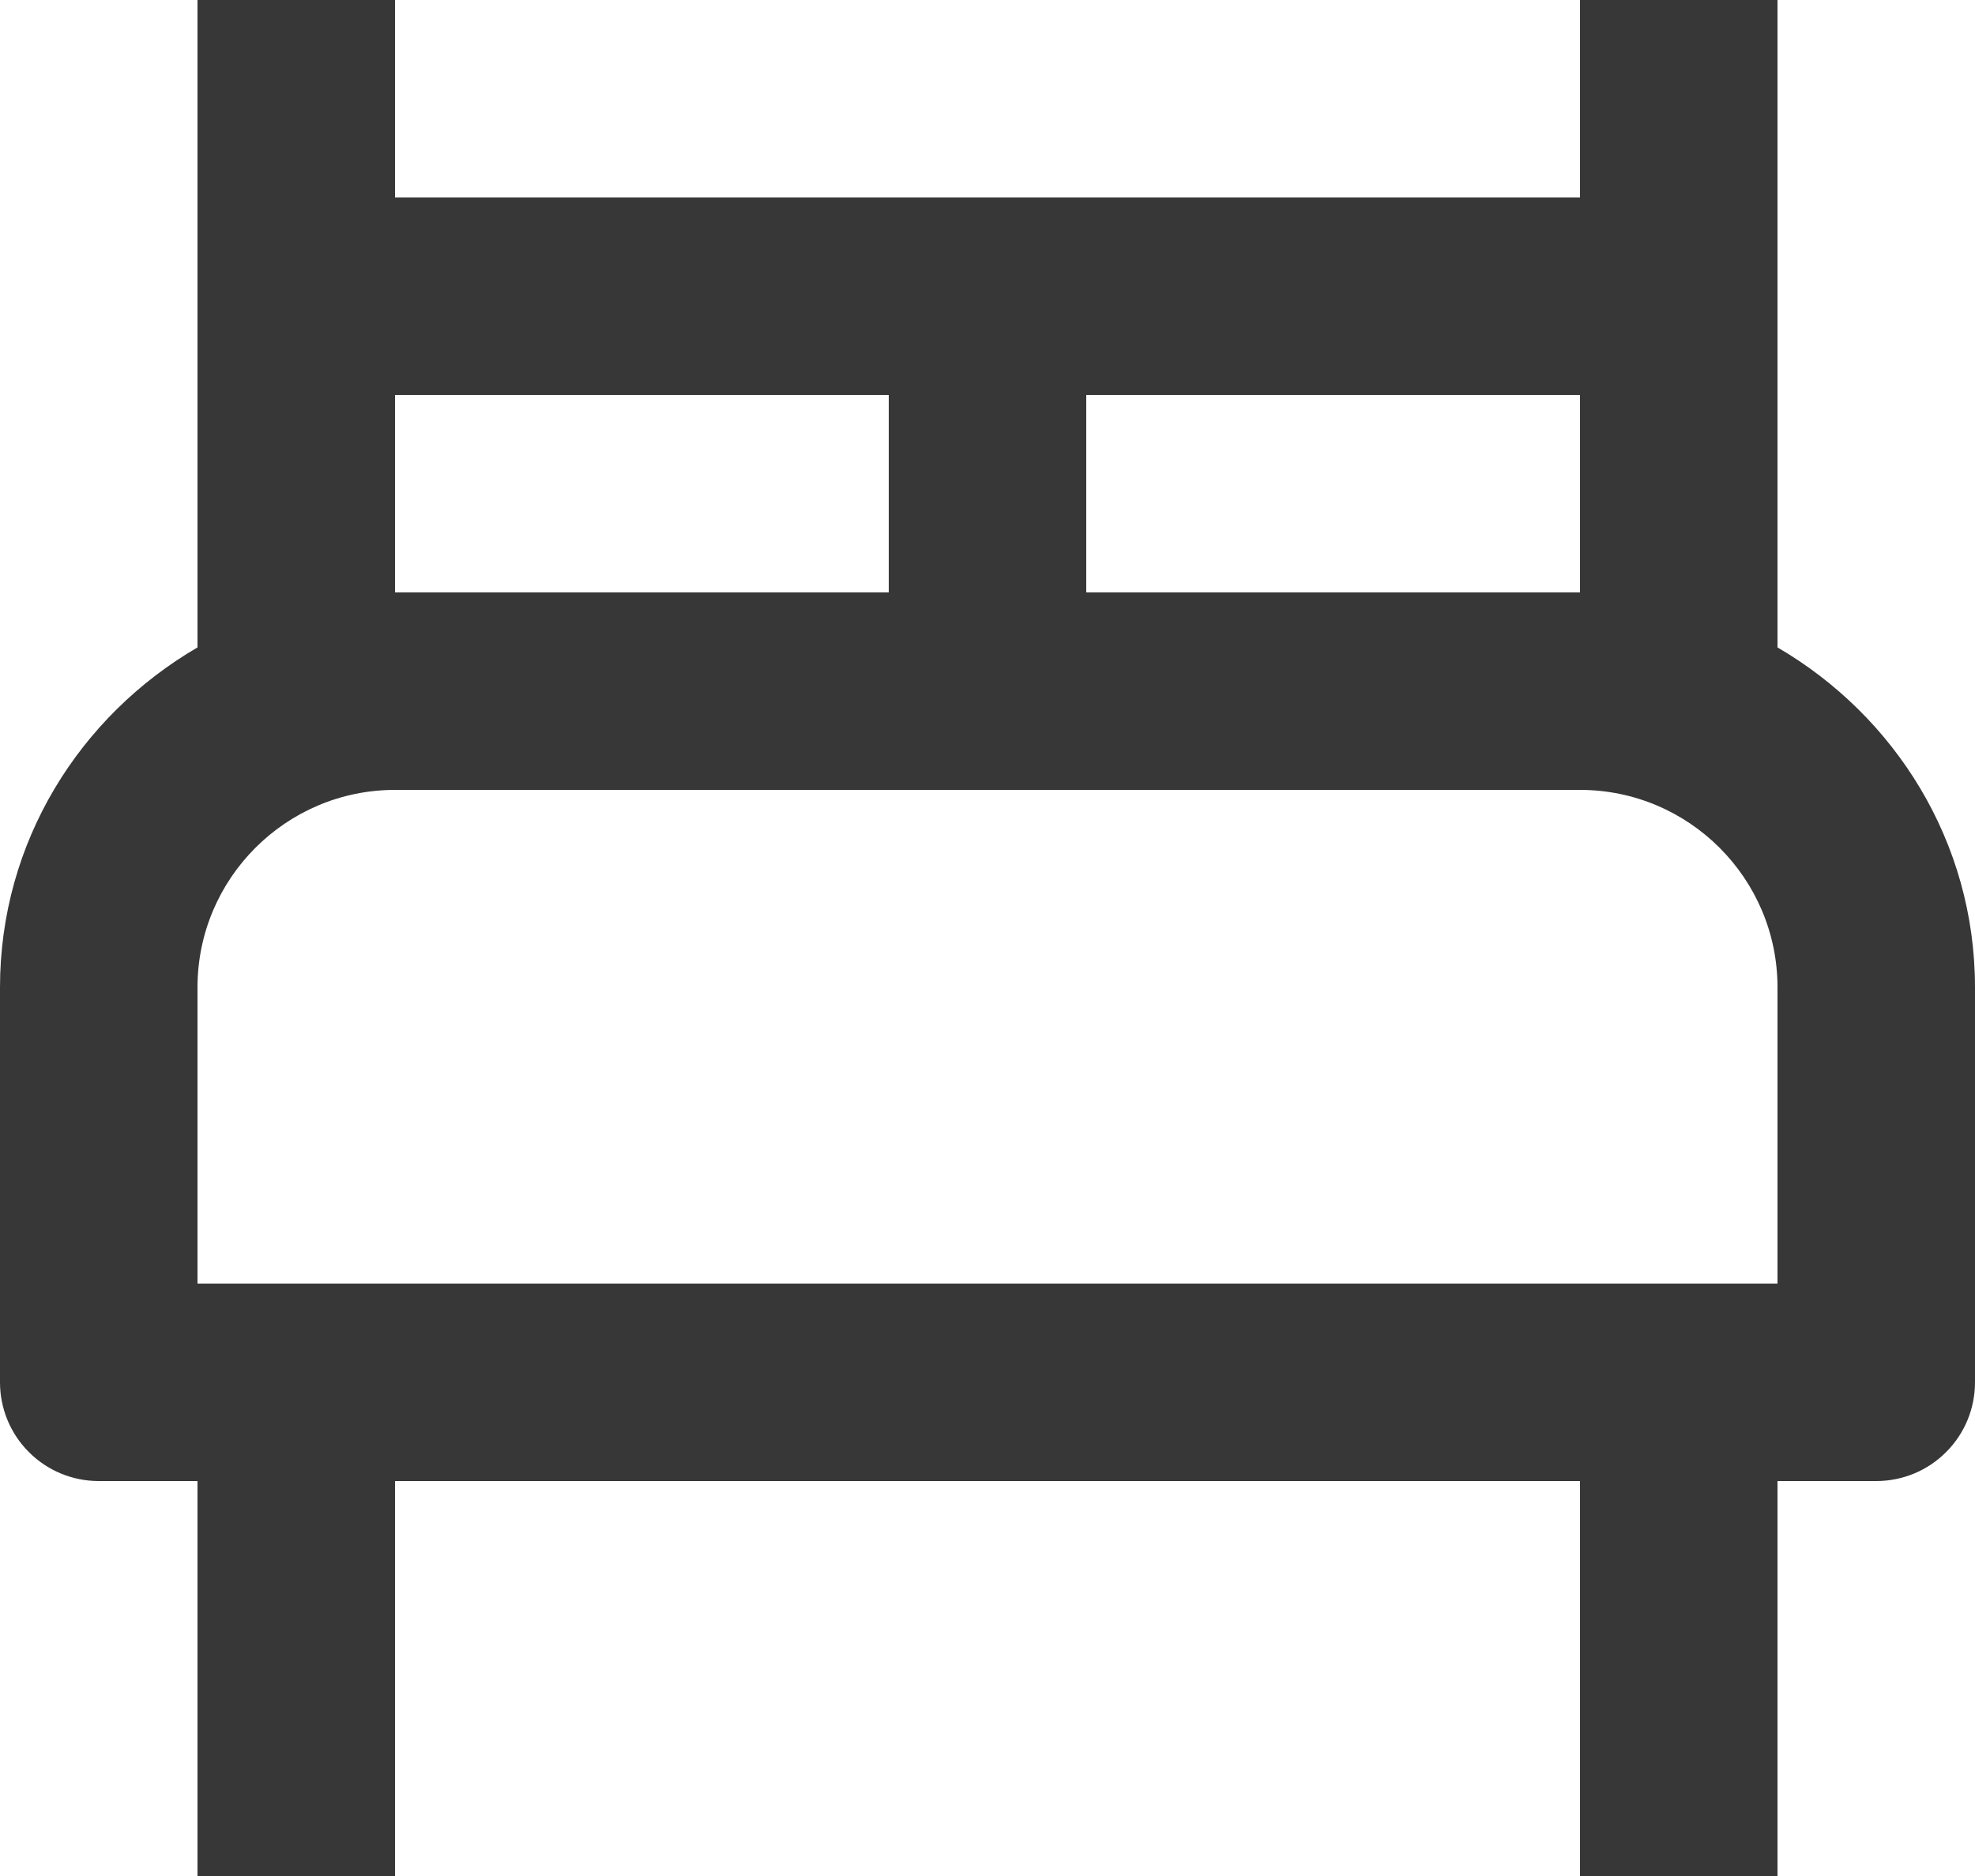 <svg width="20" height="19" viewBox="0 0 20 19" fill="none" xmlns="http://www.w3.org/2000/svg">
<path d="M18 6.557V0H16V2H4V0H2V6.557C0.81 7.25 0 8.525 0 10V14C0 14.265 0.105 14.52 0.293 14.707C0.48 14.895 0.735 15 1 15H2V19H4V15H16V19H18V15H19C19.265 15 19.52 14.895 19.707 14.707C19.895 14.52 20 14.265 20 14V10C20 8.525 19.189 7.25 18 6.557ZM16 4V6H11V4H16ZM4 4H9V6H4V4ZM18 13H2V10C2 8.897 2.897 8 4 8H16C17.103 8 18 8.897 18 10V13Z" fill="#373737"/>
</svg>
